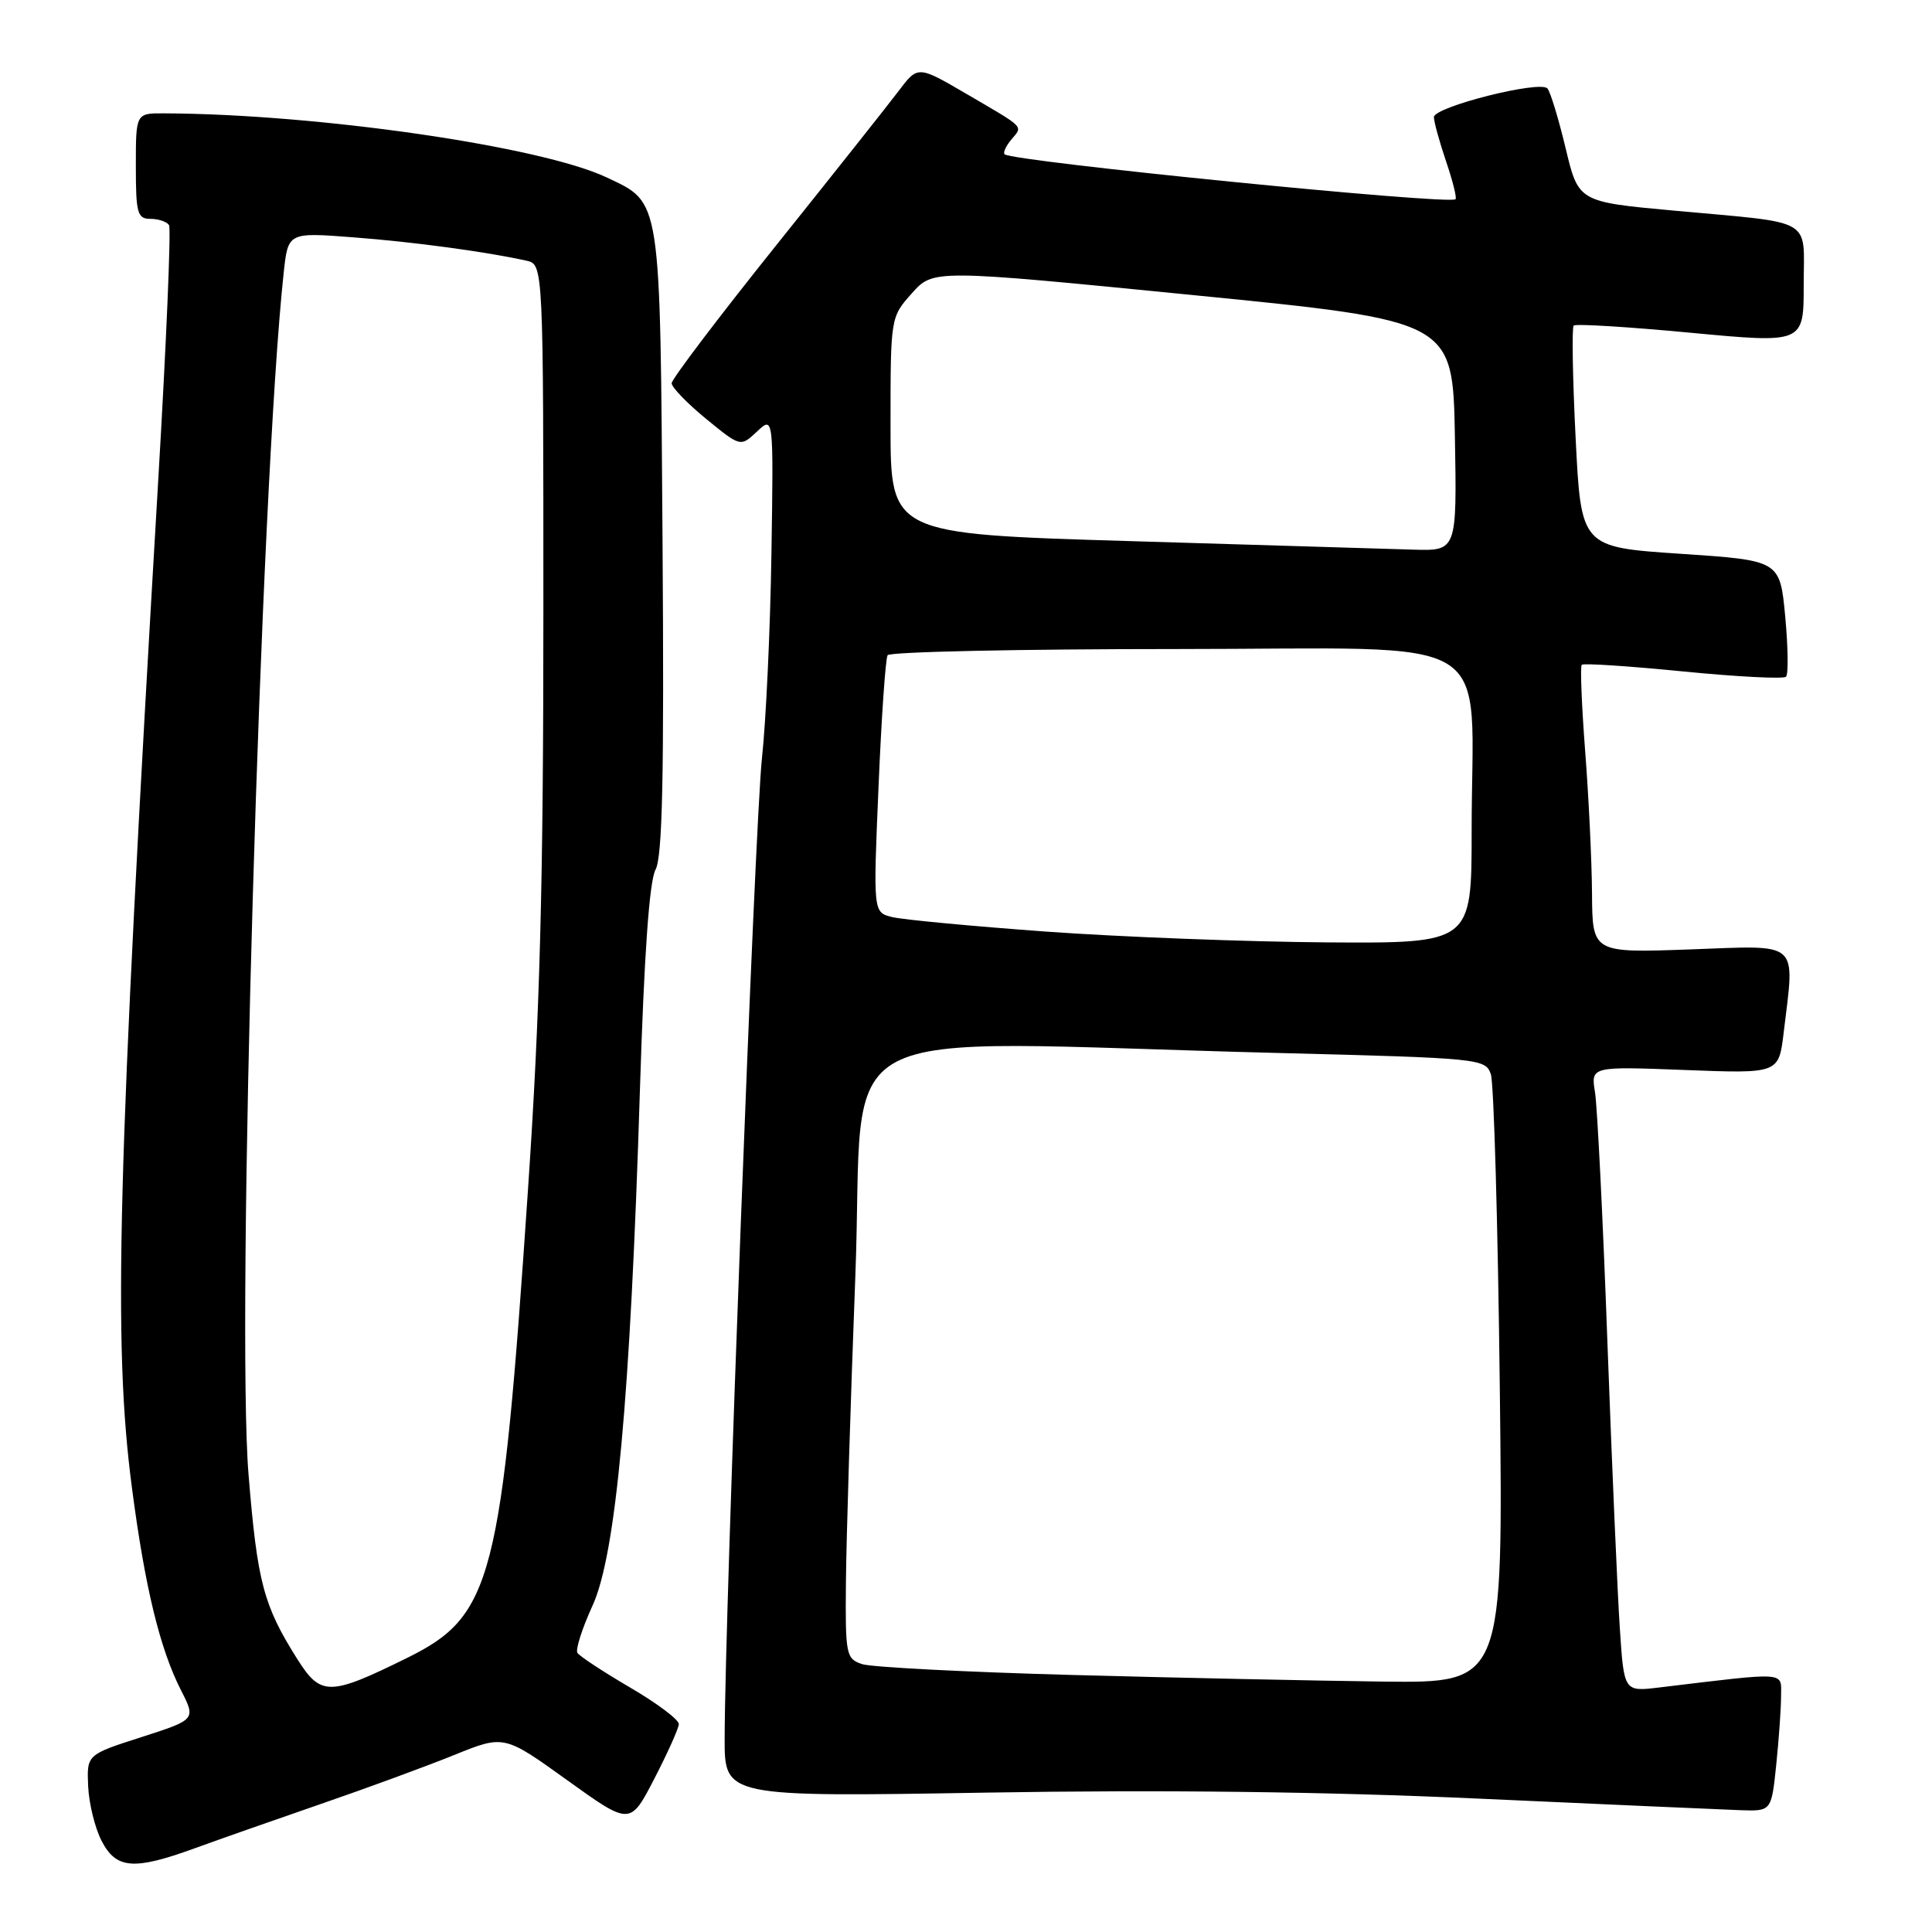 <?xml version="1.0" encoding="UTF-8" standalone="no"?>
<!DOCTYPE svg PUBLIC "-//W3C//DTD SVG 1.1//EN" "http://www.w3.org/Graphics/SVG/1.1/DTD/svg11.dtd" >
<svg xmlns="http://www.w3.org/2000/svg" xmlns:xlink="http://www.w3.org/1999/xlink" version="1.1" viewBox="0 0 256 256">
 <g >
 <path fill="currentColor"
d=" M 25.77 244.92 C 28.92 243.77 36.45 241.13 42.50 239.04 C 48.55 236.96 56.49 234.04 60.15 232.56 C 66.79 229.87 66.79 229.87 75.15 235.88 C 83.50 241.88 83.50 241.88 86.70 235.69 C 88.46 232.29 89.92 229.03 89.95 228.46 C 89.98 227.88 87.08 225.70 83.50 223.61 C 79.93 221.52 76.78 219.45 76.51 219.01 C 76.24 218.57 77.14 215.75 78.52 212.74 C 81.62 205.96 83.53 185.23 84.79 144.50 C 85.35 126.55 86.04 116.74 86.86 115.24 C 87.78 113.53 88.01 102.89 87.79 71.74 C 87.47 25.74 87.65 26.96 80.41 23.52 C 71.70 19.39 42.10 15.10 21.75 15.02 C 18.00 15.00 18.00 15.00 18.00 22.00 C 18.00 28.26 18.20 29.00 19.94 29.00 C 21.01 29.00 22.11 29.38 22.40 29.83 C 22.68 30.29 22.04 45.48 20.97 63.58 C 15.53 155.86 14.95 177.92 17.49 197.20 C 19.21 210.34 21.19 218.49 23.98 223.96 C 25.96 227.85 25.96 227.85 18.73 230.18 C 11.50 232.50 11.50 232.50 11.68 236.67 C 11.78 238.96 12.58 242.22 13.46 243.92 C 15.39 247.66 17.71 247.85 25.77 244.92 Z  M 235.36 233.85 C 235.71 230.47 236.00 226.37 236.00 224.74 C 236.00 221.46 237.09 221.53 219.85 223.60 C 215.19 224.16 215.19 224.16 214.64 215.83 C 214.33 211.25 213.59 194.16 212.99 177.85 C 212.40 161.54 211.65 146.65 211.35 144.75 C 210.79 141.30 210.79 141.30 223.24 141.78 C 235.69 142.26 235.69 142.26 236.34 136.88 C 237.83 124.48 238.70 125.27 224.00 125.80 C 211.00 126.27 211.00 126.27 210.95 118.38 C 210.92 114.05 210.51 105.55 210.04 99.50 C 209.58 93.45 209.37 88.31 209.59 88.09 C 209.81 87.86 215.86 88.26 223.03 88.97 C 230.21 89.68 236.34 89.99 236.66 89.67 C 236.98 89.35 236.93 85.75 236.55 81.68 C 235.85 74.26 235.85 74.26 222.68 73.38 C 209.50 72.50 209.50 72.50 208.78 58.06 C 208.38 50.11 208.27 43.40 208.52 43.14 C 208.78 42.88 215.75 43.31 224.00 44.09 C 239.00 45.50 239.00 45.50 239.00 37.77 C 239.00 28.70 240.65 29.64 221.83 27.91 C 209.15 26.75 209.15 26.75 207.45 19.62 C 206.51 15.71 205.43 12.15 205.04 11.72 C 204.05 10.61 190.00 14.16 190.00 15.52 C 190.00 16.14 190.73 18.77 191.61 21.38 C 192.50 23.98 193.06 26.24 192.86 26.40 C 191.92 27.17 134.06 21.39 133.11 20.44 C 132.89 20.22 133.29 19.35 134.00 18.50 C 135.55 16.64 135.96 17.06 128.06 12.44 C 121.62 8.68 121.62 8.68 119.06 12.07 C 117.65 13.94 110.31 23.19 102.75 32.63 C 95.19 42.07 89.00 50.24 89.00 50.78 C 89.00 51.32 91.05 53.44 93.56 55.50 C 98.12 59.23 98.12 59.23 100.31 57.18 C 102.50 55.12 102.50 55.12 102.22 73.31 C 102.07 83.31 101.50 95.55 100.96 100.50 C 100.03 108.97 96.05 213.42 96.02 230.31 C 96.00 238.11 96.00 238.11 130.75 237.53 C 153.93 237.14 175.66 237.40 196.00 238.33 C 212.78 239.09 228.35 239.78 230.61 239.86 C 234.72 240.00 234.72 240.00 235.36 233.85 Z  M 39.39 219.83 C 34.90 212.71 34.10 209.67 32.93 195.35 C 31.29 175.16 34.53 64.51 37.59 36.14 C 38.17 30.78 38.17 30.78 46.84 31.45 C 54.84 32.06 64.31 33.34 69.75 34.54 C 72.00 35.04 72.00 35.04 72.00 81.26 C 72.00 117.19 71.55 134.17 69.97 157.49 C 66.46 209.45 65.26 214.10 53.95 219.68 C 43.65 224.76 42.51 224.77 39.39 219.83 Z  M 142.00 221.94 C 127.97 221.56 115.49 220.91 114.25 220.51 C 112.10 219.80 112.00 219.29 112.09 209.63 C 112.14 204.06 112.70 185.78 113.34 169.00 C 114.66 134.38 107.88 137.96 169.16 139.52 C 196.23 140.21 196.84 140.27 197.55 142.36 C 197.94 143.54 198.48 162.16 198.73 183.75 C 199.19 223.00 199.19 223.00 183.35 222.82 C 174.63 222.71 156.03 222.32 142.00 221.94 Z  M 138.59 123.44 C 128.74 122.72 119.56 121.86 118.19 121.51 C 115.70 120.89 115.70 120.89 116.41 104.26 C 116.79 95.12 117.34 87.27 117.61 86.82 C 117.89 86.37 135.13 86.00 155.92 86.00 C 199.46 86.00 195.00 83.24 195.00 110.14 C 195.00 125.00 195.00 125.00 175.75 124.87 C 165.16 124.79 148.44 124.15 138.59 123.44 Z  M 149.75 71.70 C 118.00 70.75 118.00 70.75 118.00 56.39 C 118.00 42.04 118.00 42.03 120.83 38.86 C 123.66 35.69 123.66 35.69 158.08 39.10 C 192.50 42.51 192.50 42.51 192.78 57.76 C 193.05 73.00 193.05 73.00 187.28 72.83 C 184.10 72.73 167.21 72.22 149.75 71.70 Z "/>
</g>
</svg>